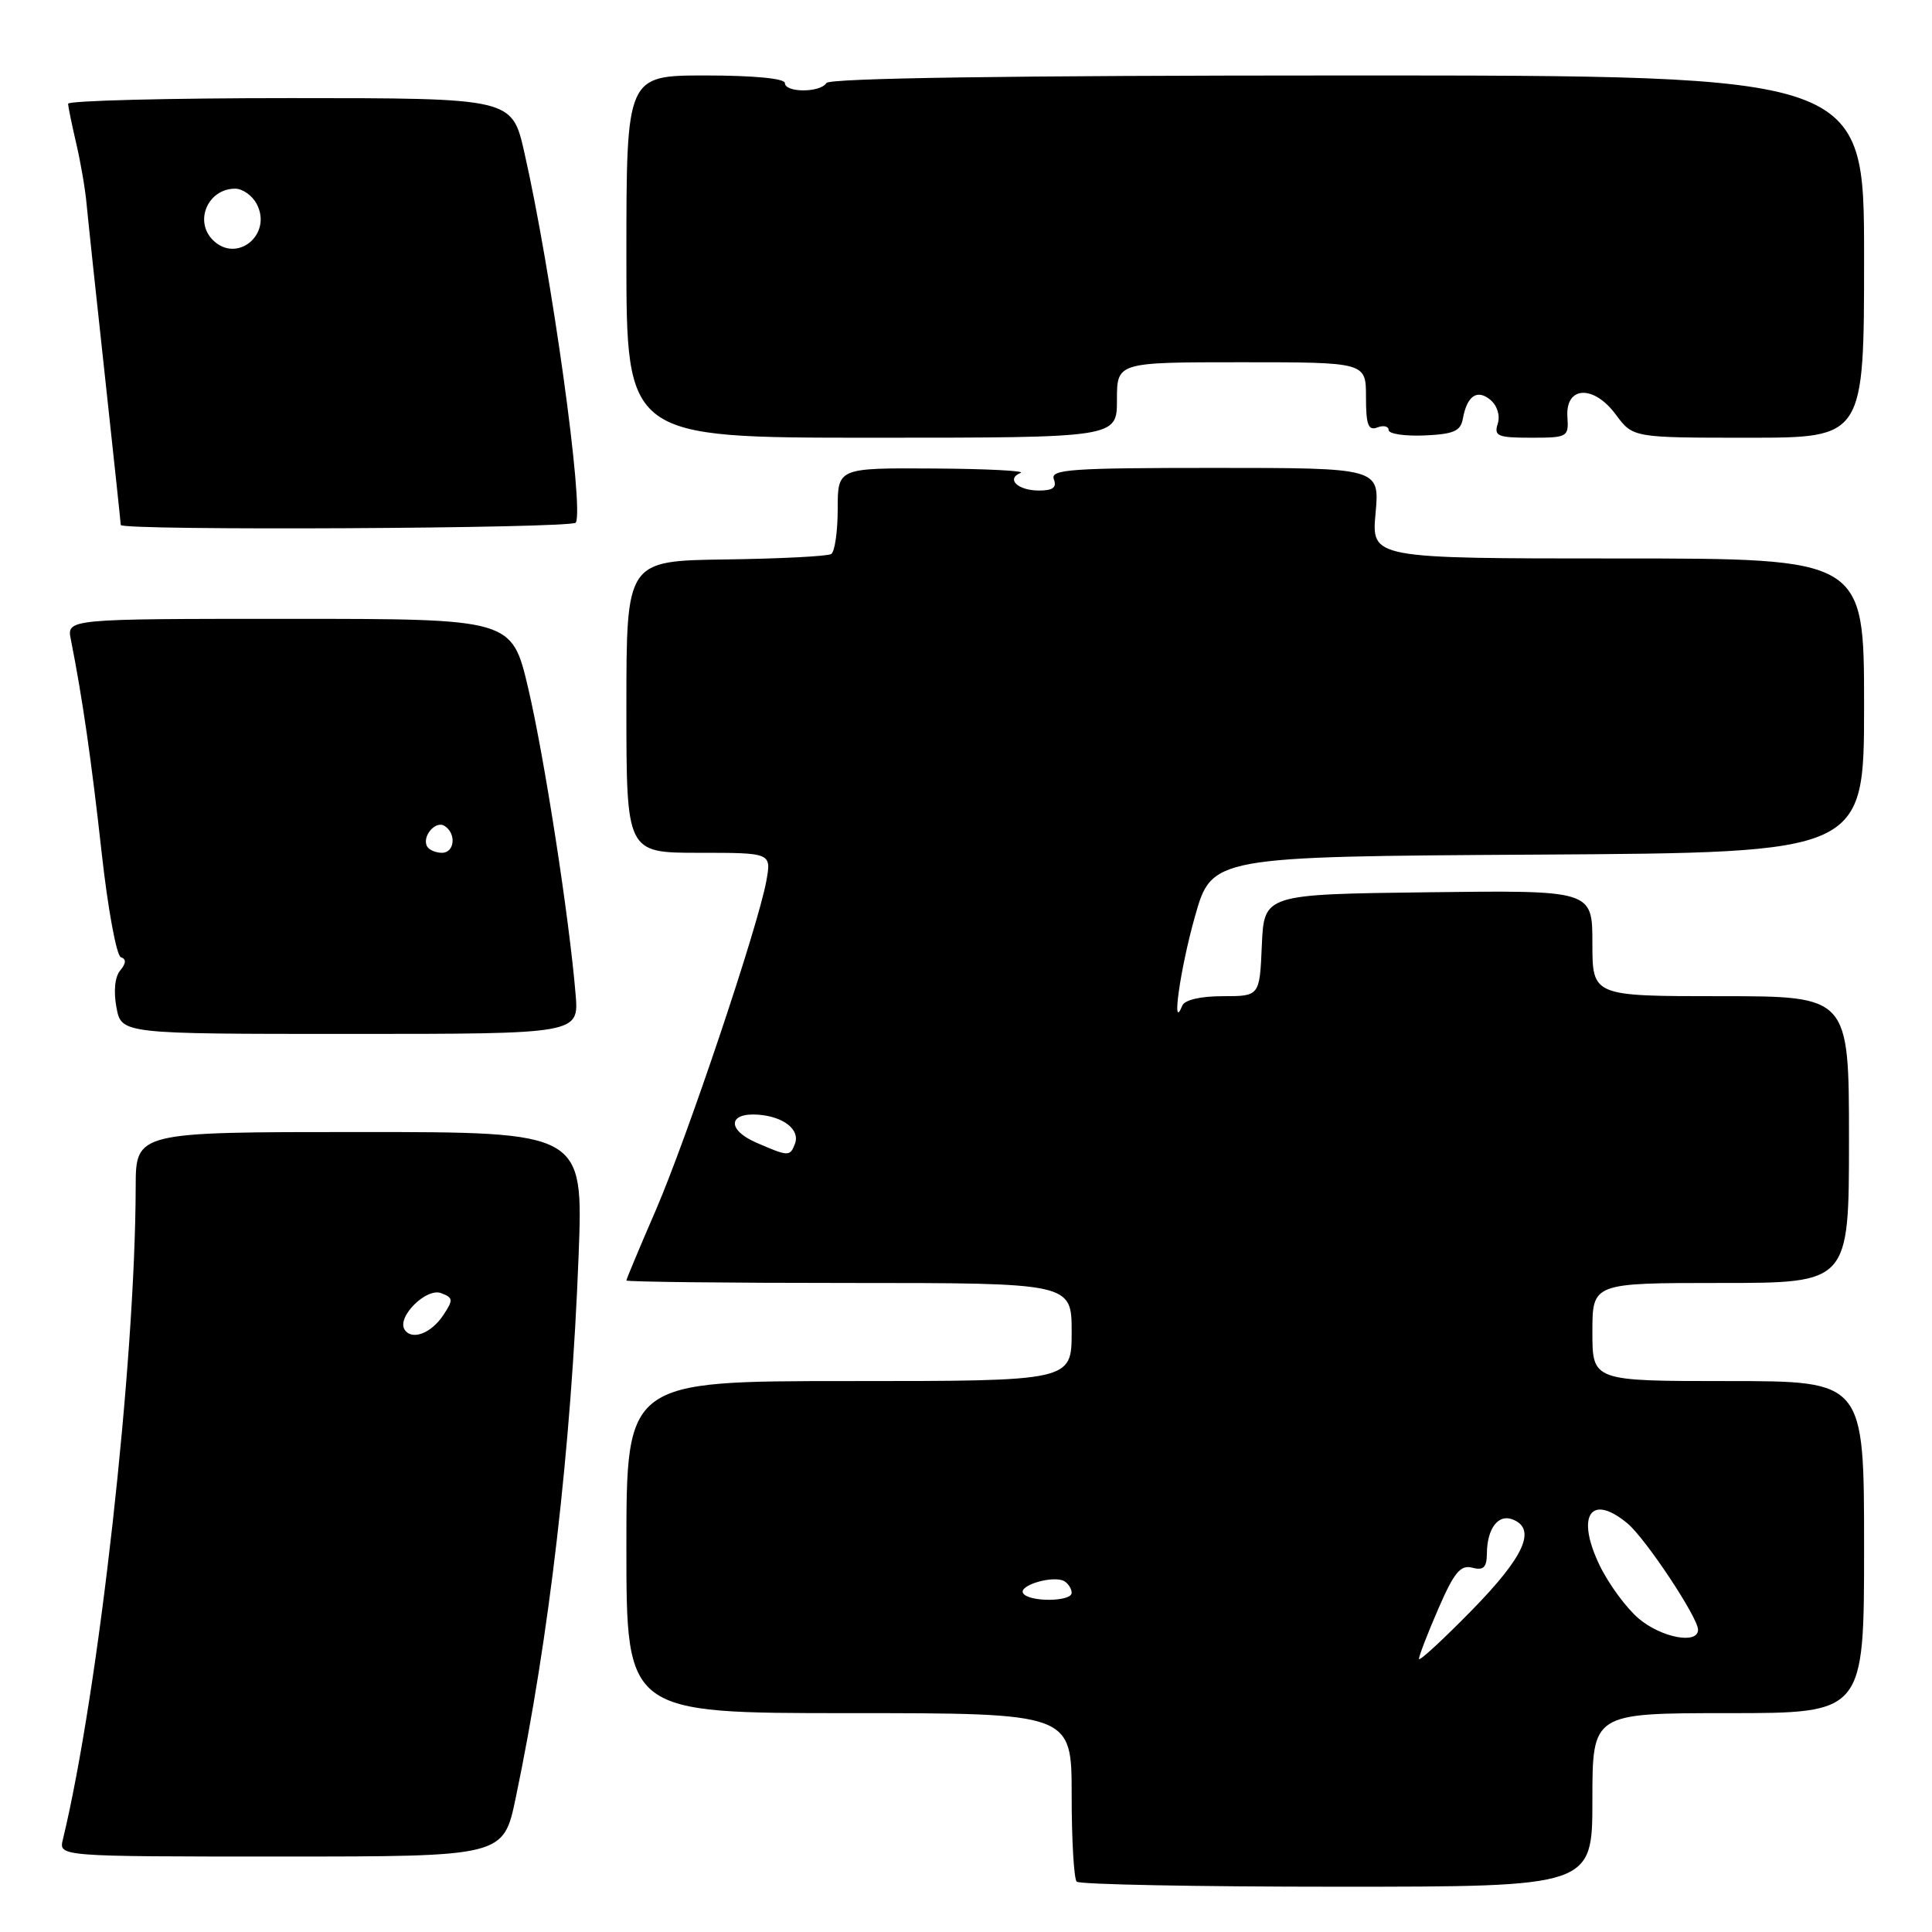 <?xml version="1.0" encoding="UTF-8" standalone="no"?>
<!DOCTYPE svg PUBLIC "-//W3C//DTD SVG 1.1//EN" "http://www.w3.org/Graphics/SVG/1.1/DTD/svg11.dtd" >
<svg xmlns="http://www.w3.org/2000/svg" xmlns:xlink="http://www.w3.org/1999/xlink" version="1.1" viewBox="0 0 256 256">
 <g >
 <path fill="currentColor"
d=" M 211.00 238.50 C 211.00 227.00 211.00 227.00 229.00 227.00 C 247.00 227.00 247.00 227.00 247.00 205.00 C 247.00 183.00 247.00 183.00 229.00 183.00 C 211.00 183.00 211.00 183.00 211.00 176.50 C 211.00 170.00 211.00 170.00 228.00 170.00 C 245.00 170.00 245.00 170.00 245.00 151.00 C 245.00 132.00 245.00 132.00 228.00 132.00 C 211.00 132.00 211.00 132.00 211.00 124.98 C 211.00 117.96 211.00 117.96 189.25 118.23 C 167.50 118.50 167.50 118.50 167.20 125.25 C 166.91 132.00 166.91 132.00 162.04 132.00 C 159.08 132.00 156.97 132.49 156.66 133.25 C 155.17 136.94 156.38 128.37 158.32 121.50 C 160.57 113.50 160.57 113.50 203.78 113.24 C 247.00 112.98 247.00 112.98 247.00 93.49 C 247.00 74.00 247.00 74.00 214.36 74.00 C 181.72 74.00 181.72 74.00 182.27 68.00 C 182.81 62.00 182.81 62.00 160.94 62.00 C 141.90 62.00 139.14 62.19 139.64 63.50 C 140.06 64.59 139.52 65.00 137.67 65.00 C 134.86 65.00 133.26 63.46 135.24 62.66 C 135.93 62.39 130.76 62.12 123.75 62.08 C 111.00 62.00 111.00 62.00 111.00 67.44 C 111.00 70.43 110.61 73.12 110.14 73.41 C 109.67 73.71 103.37 74.03 96.14 74.13 C 83.00 74.31 83.00 74.31 83.00 93.66 C 83.00 113.00 83.00 113.00 92.61 113.00 C 102.22 113.00 102.22 113.00 101.54 116.75 C 100.42 122.87 91.03 150.80 86.87 160.42 C 84.74 165.33 83.00 169.49 83.00 169.67 C 83.00 169.85 96.28 170.00 112.50 170.00 C 142.00 170.00 142.00 170.00 142.00 176.50 C 142.00 183.00 142.00 183.00 112.50 183.00 C 83.00 183.00 83.00 183.00 83.00 205.00 C 83.00 227.00 83.00 227.00 112.50 227.00 C 142.00 227.00 142.00 227.00 142.00 237.83 C 142.00 243.79 142.30 248.97 142.67 249.33 C 143.03 249.70 158.56 250.00 177.17 250.00 C 211.00 250.00 211.00 250.00 211.00 238.50 Z  M 68.33 238.25 C 72.77 217.06 75.69 191.83 76.67 166.33 C 77.29 150.00 77.29 150.00 47.65 150.00 C 18.00 150.00 18.00 150.00 17.98 157.25 C 17.93 180.60 13.08 224.08 8.33 243.75 C 7.78 246.00 7.78 246.00 37.25 246.00 C 66.71 246.00 66.71 246.00 68.33 238.25 Z  M 76.27 131.75 C 75.43 121.61 72.13 100.31 69.99 91.20 C 67.83 82.00 67.83 82.00 38.34 82.00 C 8.84 82.00 8.84 82.00 9.39 84.75 C 10.92 92.45 12.12 100.78 13.47 112.99 C 14.29 120.41 15.44 126.65 16.02 126.84 C 16.75 127.08 16.72 127.63 15.93 128.59 C 15.22 129.43 15.03 131.35 15.43 133.49 C 16.09 137.00 16.09 137.00 46.40 137.00 C 76.71 137.00 76.71 137.00 76.27 131.75 Z  M 76.30 69.25 C 77.41 67.24 73.06 35.94 69.47 20.16 C 67.84 13.00 67.84 13.00 38.42 13.00 C 22.24 13.00 9.01 13.34 9.02 13.75 C 9.04 14.16 9.52 16.52 10.10 19.00 C 10.68 21.48 11.30 25.07 11.47 27.00 C 11.65 28.93 12.74 39.19 13.90 49.81 C 15.05 60.43 16.00 69.31 16.00 69.56 C 16.00 70.34 75.86 70.03 76.30 69.25 Z  M 148.00 53.00 C 148.00 48.00 148.00 48.00 164.50 48.00 C 181.00 48.00 181.00 48.00 181.00 52.61 C 181.00 56.29 181.30 57.10 182.50 56.64 C 183.32 56.32 184.00 56.48 184.00 56.98 C 184.00 57.49 186.13 57.81 188.74 57.70 C 192.60 57.53 193.54 57.13 193.83 55.50 C 194.39 52.44 195.72 51.52 197.48 52.98 C 198.39 53.74 198.80 55.06 198.46 56.14 C 197.93 57.78 198.45 58.00 202.87 58.00 C 207.71 58.00 207.87 57.91 207.69 55.25 C 207.41 51.13 211.16 50.95 214.11 54.94 C 216.38 58.00 216.38 58.00 231.69 58.00 C 247.00 58.00 247.00 58.00 247.00 34.00 C 247.00 10.00 247.00 10.00 178.56 10.00 C 134.01 10.00 109.90 10.35 109.50 11.00 C 108.70 12.30 104.00 12.30 104.00 11.00 C 104.00 10.40 99.83 10.00 93.50 10.00 C 83.00 10.00 83.00 10.00 83.00 34.00 C 83.00 58.00 83.00 58.00 115.50 58.00 C 148.00 58.00 148.00 58.00 148.00 53.00 Z  M 188.02 219.82 C 188.01 219.44 189.16 216.45 190.58 213.18 C 192.68 208.35 193.52 207.32 195.08 207.73 C 196.57 208.12 197.00 207.70 197.02 205.87 C 197.04 202.57 198.50 200.60 200.40 201.32 C 203.65 202.57 202.02 206.22 195.02 213.37 C 191.18 217.29 188.03 220.19 188.02 219.82 Z  M 217.15 214.48 C 215.51 213.09 213.18 209.93 211.98 207.46 C 208.77 200.83 210.77 197.79 215.66 201.87 C 218.07 203.89 225.00 214.33 225.00 215.95 C 225.00 217.92 220.16 217.01 217.15 214.48 Z  M 135.57 211.11 C 134.91 210.05 139.67 208.68 141.05 209.53 C 141.57 209.85 142.00 210.54 142.00 211.06 C 142.00 212.26 136.30 212.30 135.57 211.11 Z  M 100.18 151.39 C 96.31 149.70 96.48 147.41 100.45 147.70 C 103.85 147.95 106.05 149.70 105.33 151.57 C 104.68 153.27 104.47 153.26 100.18 151.39 Z  M 53.60 176.16 C 52.57 174.49 56.50 170.59 58.46 171.35 C 60.06 171.96 60.08 172.24 58.74 174.26 C 57.12 176.71 54.53 177.66 53.60 176.16 Z  M 56.62 112.20 C 55.83 110.92 57.67 108.68 58.89 109.43 C 60.49 110.42 60.26 113.00 58.56 113.00 C 57.77 113.00 56.90 112.64 56.62 112.20 Z  M 28.20 31.80 C 25.69 29.29 27.56 25.00 31.16 25.00 C 32.14 25.00 33.41 25.90 34.00 27.00 C 36.16 31.04 31.39 34.99 28.20 31.80 Z "/>
</g>
</svg>